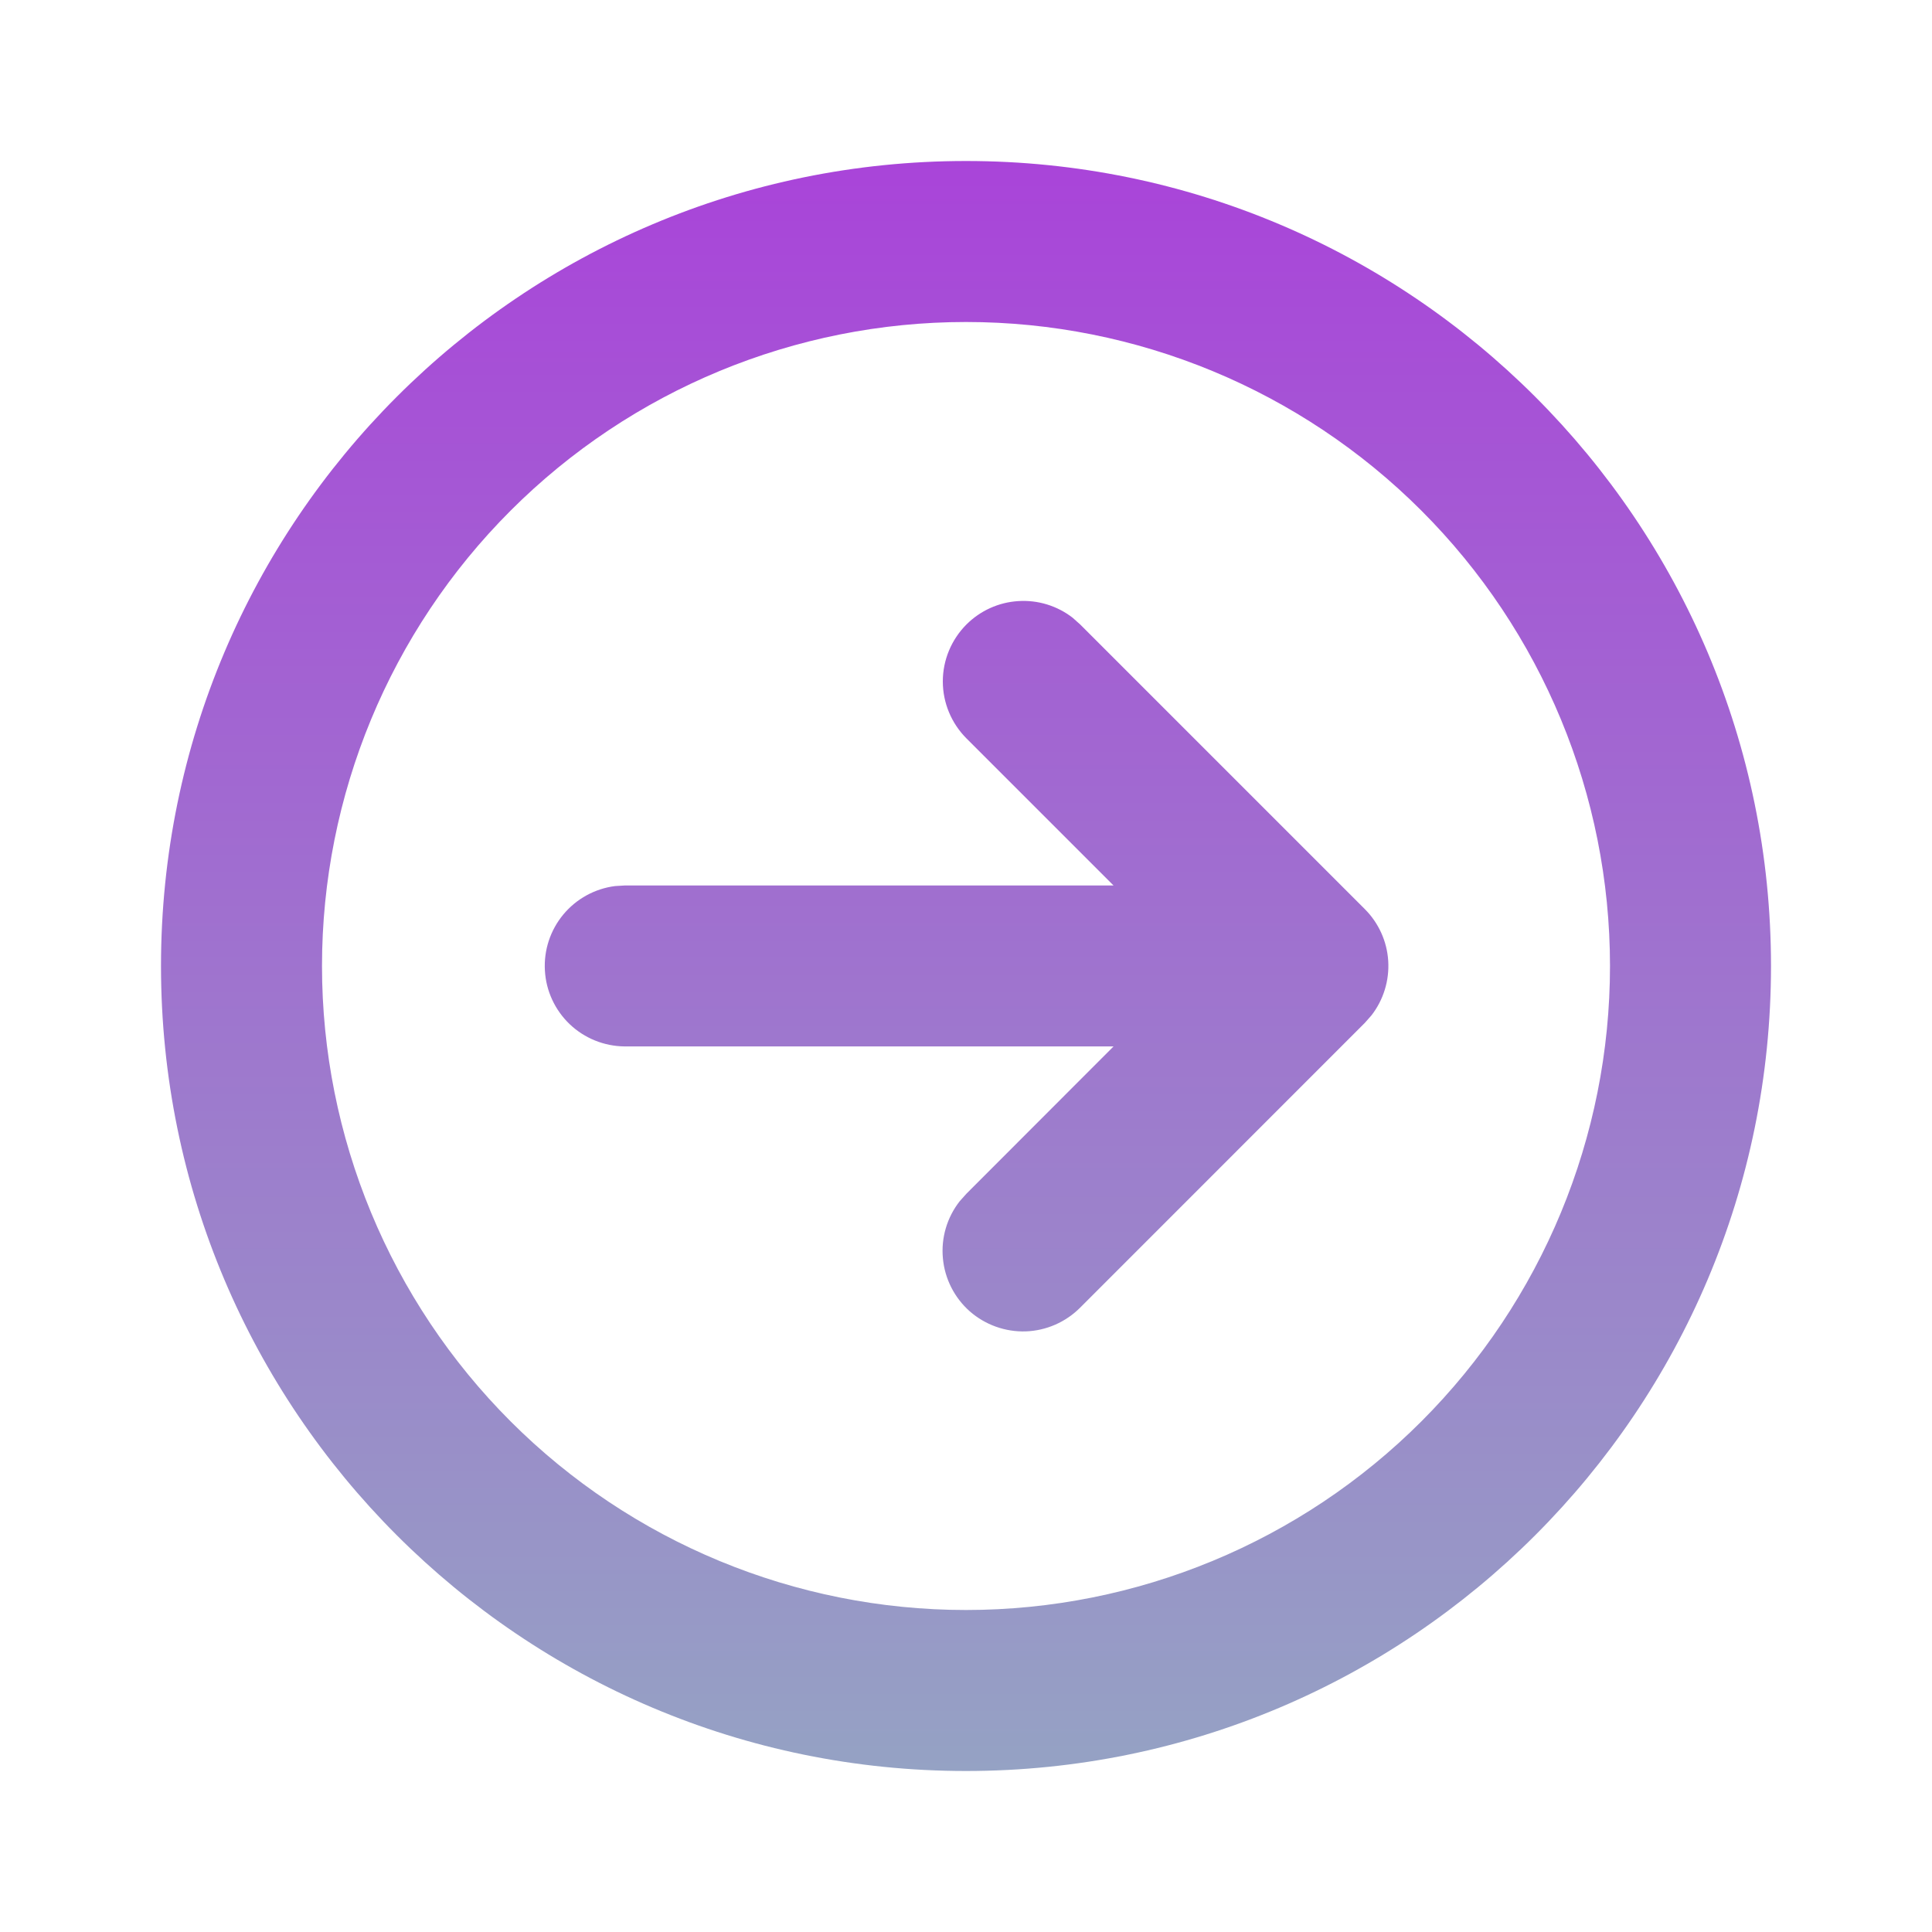 <svg width="24" height="24" viewBox="0 0 24 24" fill="none" xmlns="http://www.w3.org/2000/svg">
<g clip-path="url(#clip0_178_4192)">
<path d="M12 2C17.523 2 22 6.477 22 12C22 17.523 17.523 22 12 22C6.477 22 2 17.523 2 12C2 6.477 6.477 2 12 2ZM12 4C9.878 4 7.843 4.843 6.343 6.343C4.843 7.843 4 9.878 4 12C4 14.122 4.843 16.157 6.343 17.657C7.843 19.157 9.878 20 12 20C14.122 20 16.157 19.157 17.657 17.657C19.157 16.157 20 14.122 20 12C20 9.878 19.157 7.843 17.657 6.343C16.157 4.843 14.122 4 12 4ZM12.005 7.758C12.177 7.586 12.406 7.482 12.649 7.467C12.892 7.451 13.133 7.525 13.325 7.674L13.419 7.758L16.954 11.293C17.126 11.465 17.23 11.694 17.245 11.937C17.26 12.18 17.186 12.421 17.037 12.613L16.954 12.707L13.419 16.243C13.239 16.424 12.997 16.53 12.742 16.539C12.488 16.547 12.239 16.458 12.047 16.29C11.856 16.121 11.736 15.885 11.713 15.631C11.689 15.377 11.764 15.124 11.921 14.923L12.005 14.829L13.833 12.999H7.757C7.504 12.996 7.261 12.898 7.077 12.723C6.894 12.548 6.783 12.31 6.769 12.057C6.754 11.804 6.836 11.555 6.998 11.36C7.16 11.165 7.39 11.039 7.641 11.007L7.757 11H13.833L12.005 9.172C11.818 8.984 11.712 8.73 11.712 8.465C11.712 8.2 11.818 7.946 12.005 7.758Z" fill="url(#paint0_linear_178_4192)"/>
</g>
<defs>
<linearGradient id="paint0_linear_178_4192" x1="12" y1="2" x2="12" y2="22" gradientUnits="userSpaceOnUse">
<stop stop-color="#A944D9"/>
<stop offset="1" stop-color="#95A2C4"/>
</linearGradient>
<clipPath id="clip0_178_4192">
<rect width="24" height="24" fill="white"/>
</clipPath>
</defs>
</svg>
